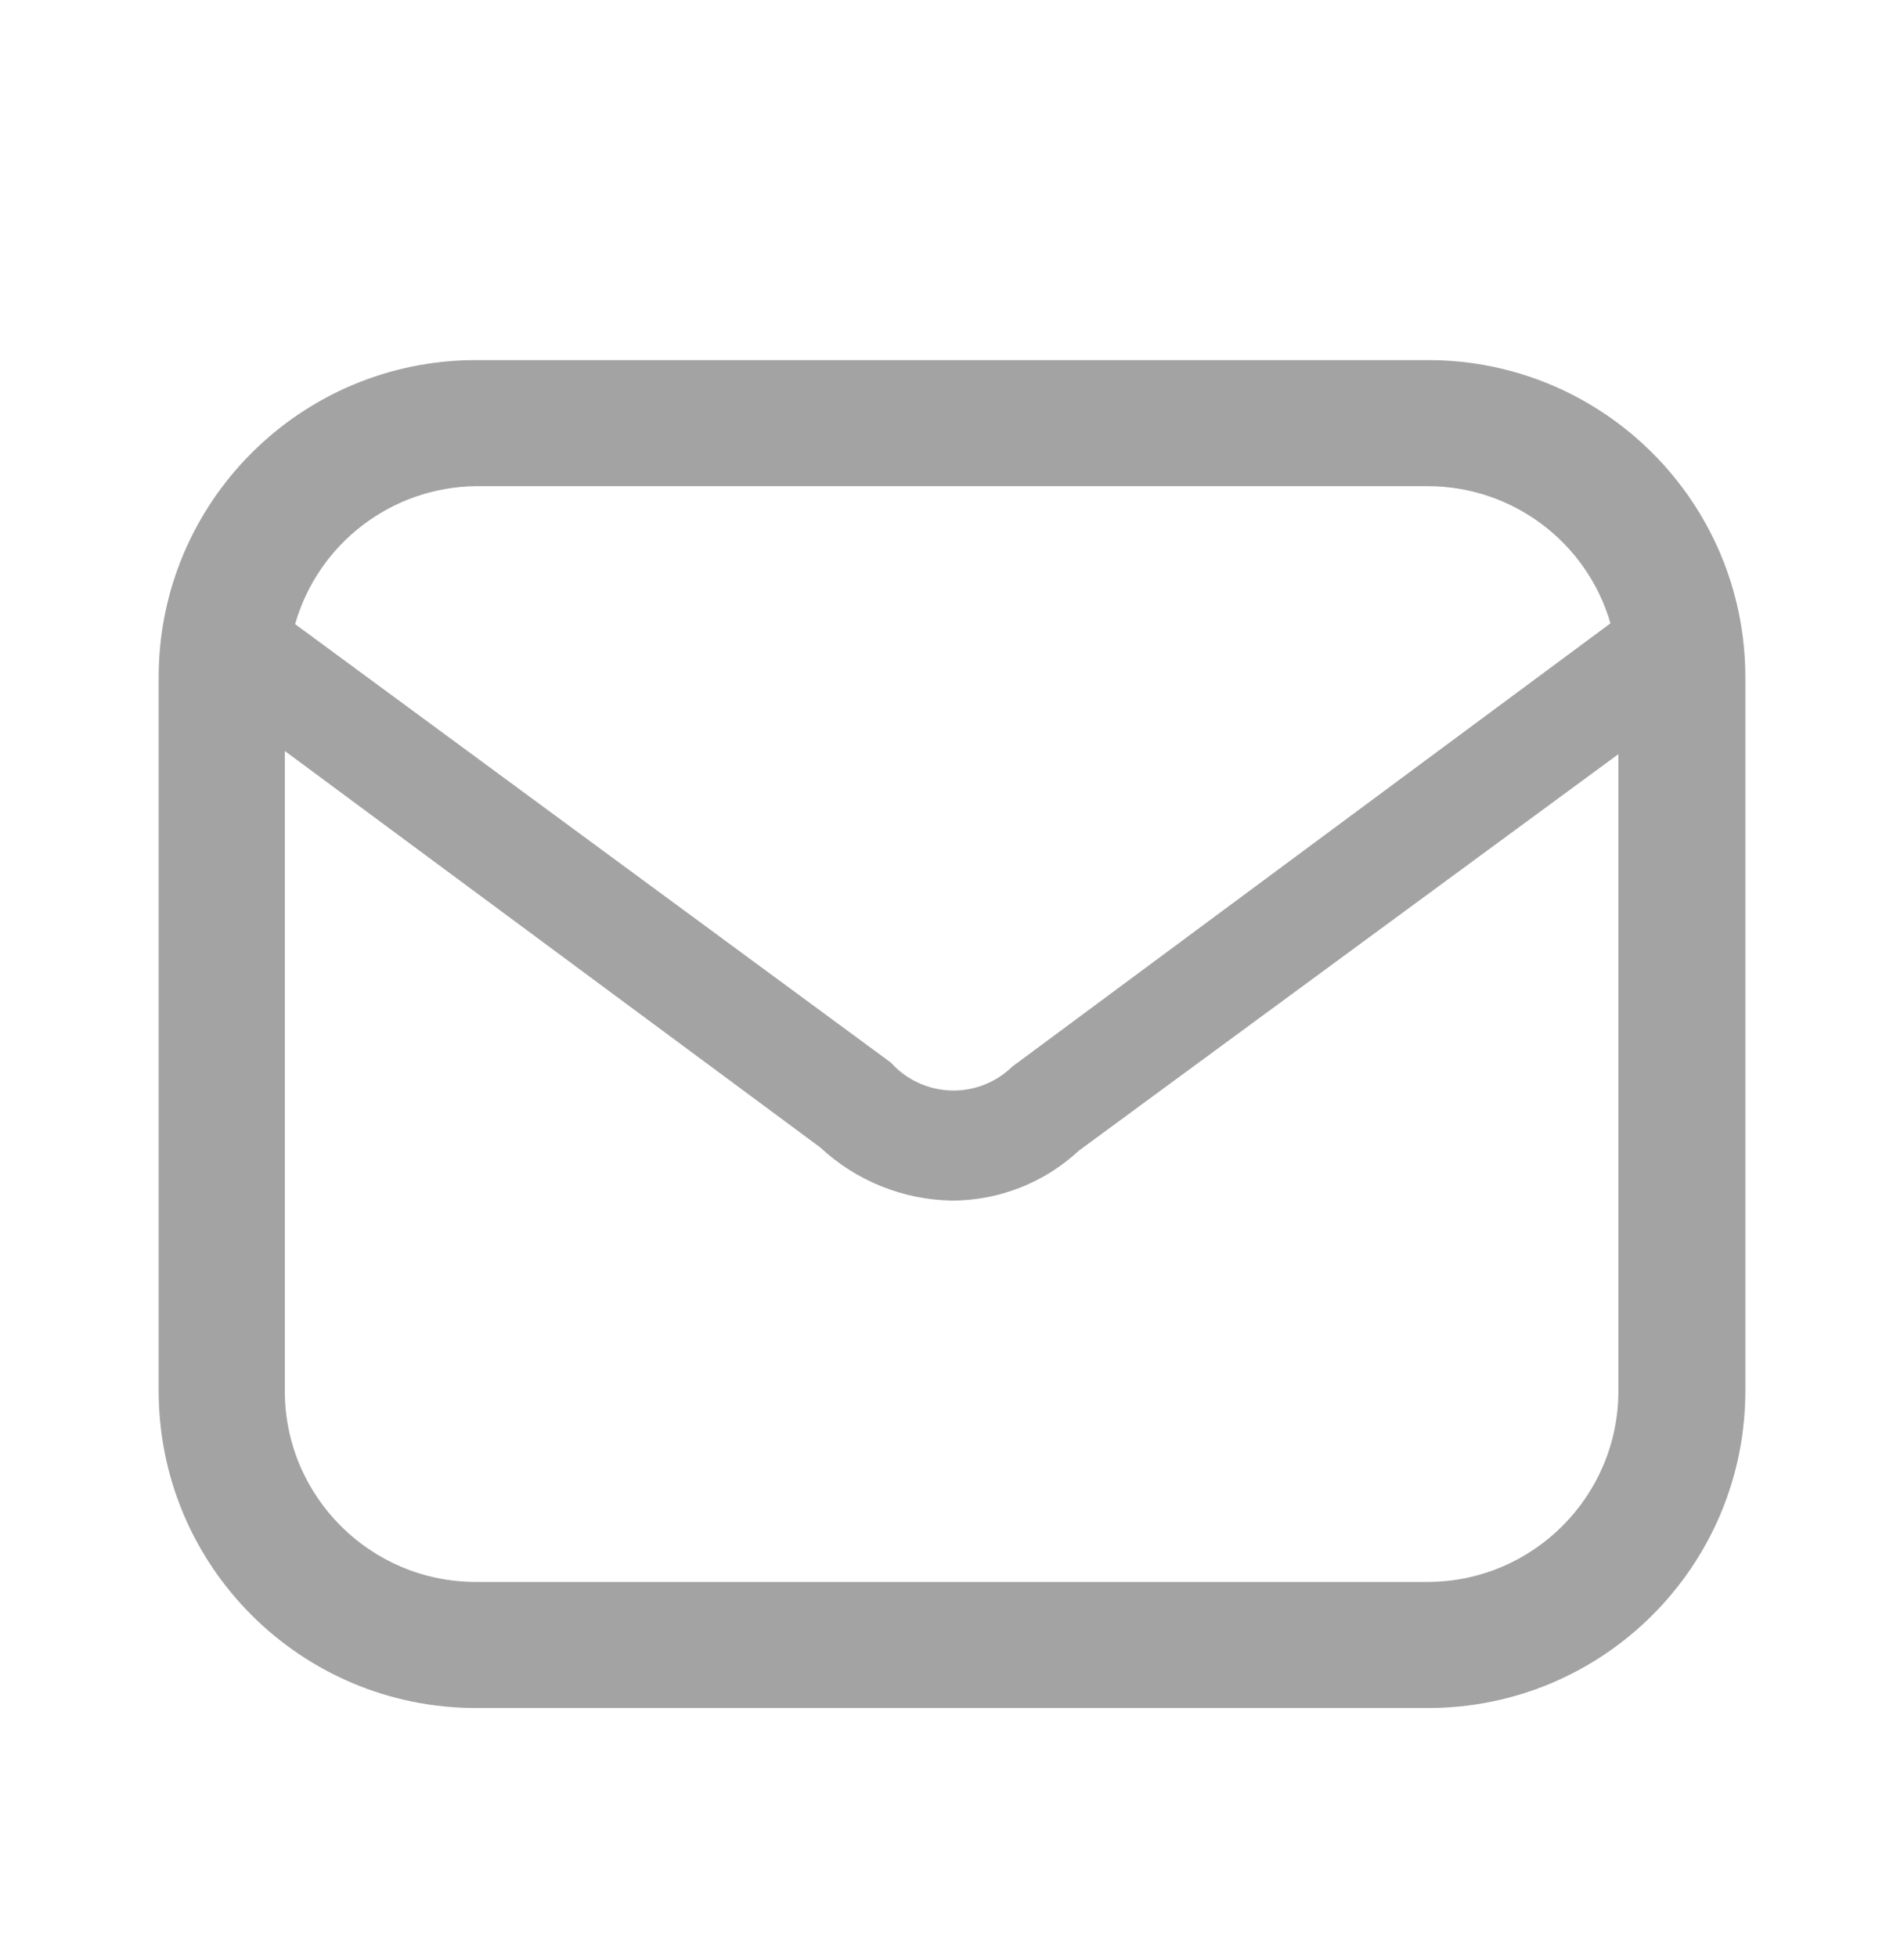 <svg width="36" height="37" viewBox="0 0 36 37" fill="none" xmlns="http://www.w3.org/2000/svg">
<path fill-rule="evenodd" clip-rule="evenodd" d="M27 6.807H9C5.686 6.807 3 9.491 3 12.802V26.292C3 29.603 5.686 32.287 9 32.287H27C30.314 32.287 33 29.603 33 26.292V12.802C33 9.491 30.314 6.807 27 6.807ZM9 9.19H27C28.599 9.193 30.004 10.249 30.45 11.783L19.14 20.162C18.83 20.465 18.41 20.628 17.977 20.614C17.543 20.599 17.134 20.409 16.845 20.087L5.58 11.798C6.018 10.269 7.408 9.208 9 9.19ZM9 29.904H27C28.991 29.896 30.6 28.281 30.6 26.292V14.256L20.4 21.75C19.748 22.357 18.891 22.694 18 22.695C17.074 22.68 16.187 22.322 15.51 21.691L5.385 14.196V26.292C5.385 28.287 7.003 29.904 9 29.904Z" fill="#A3A3A3"/>
</svg>
